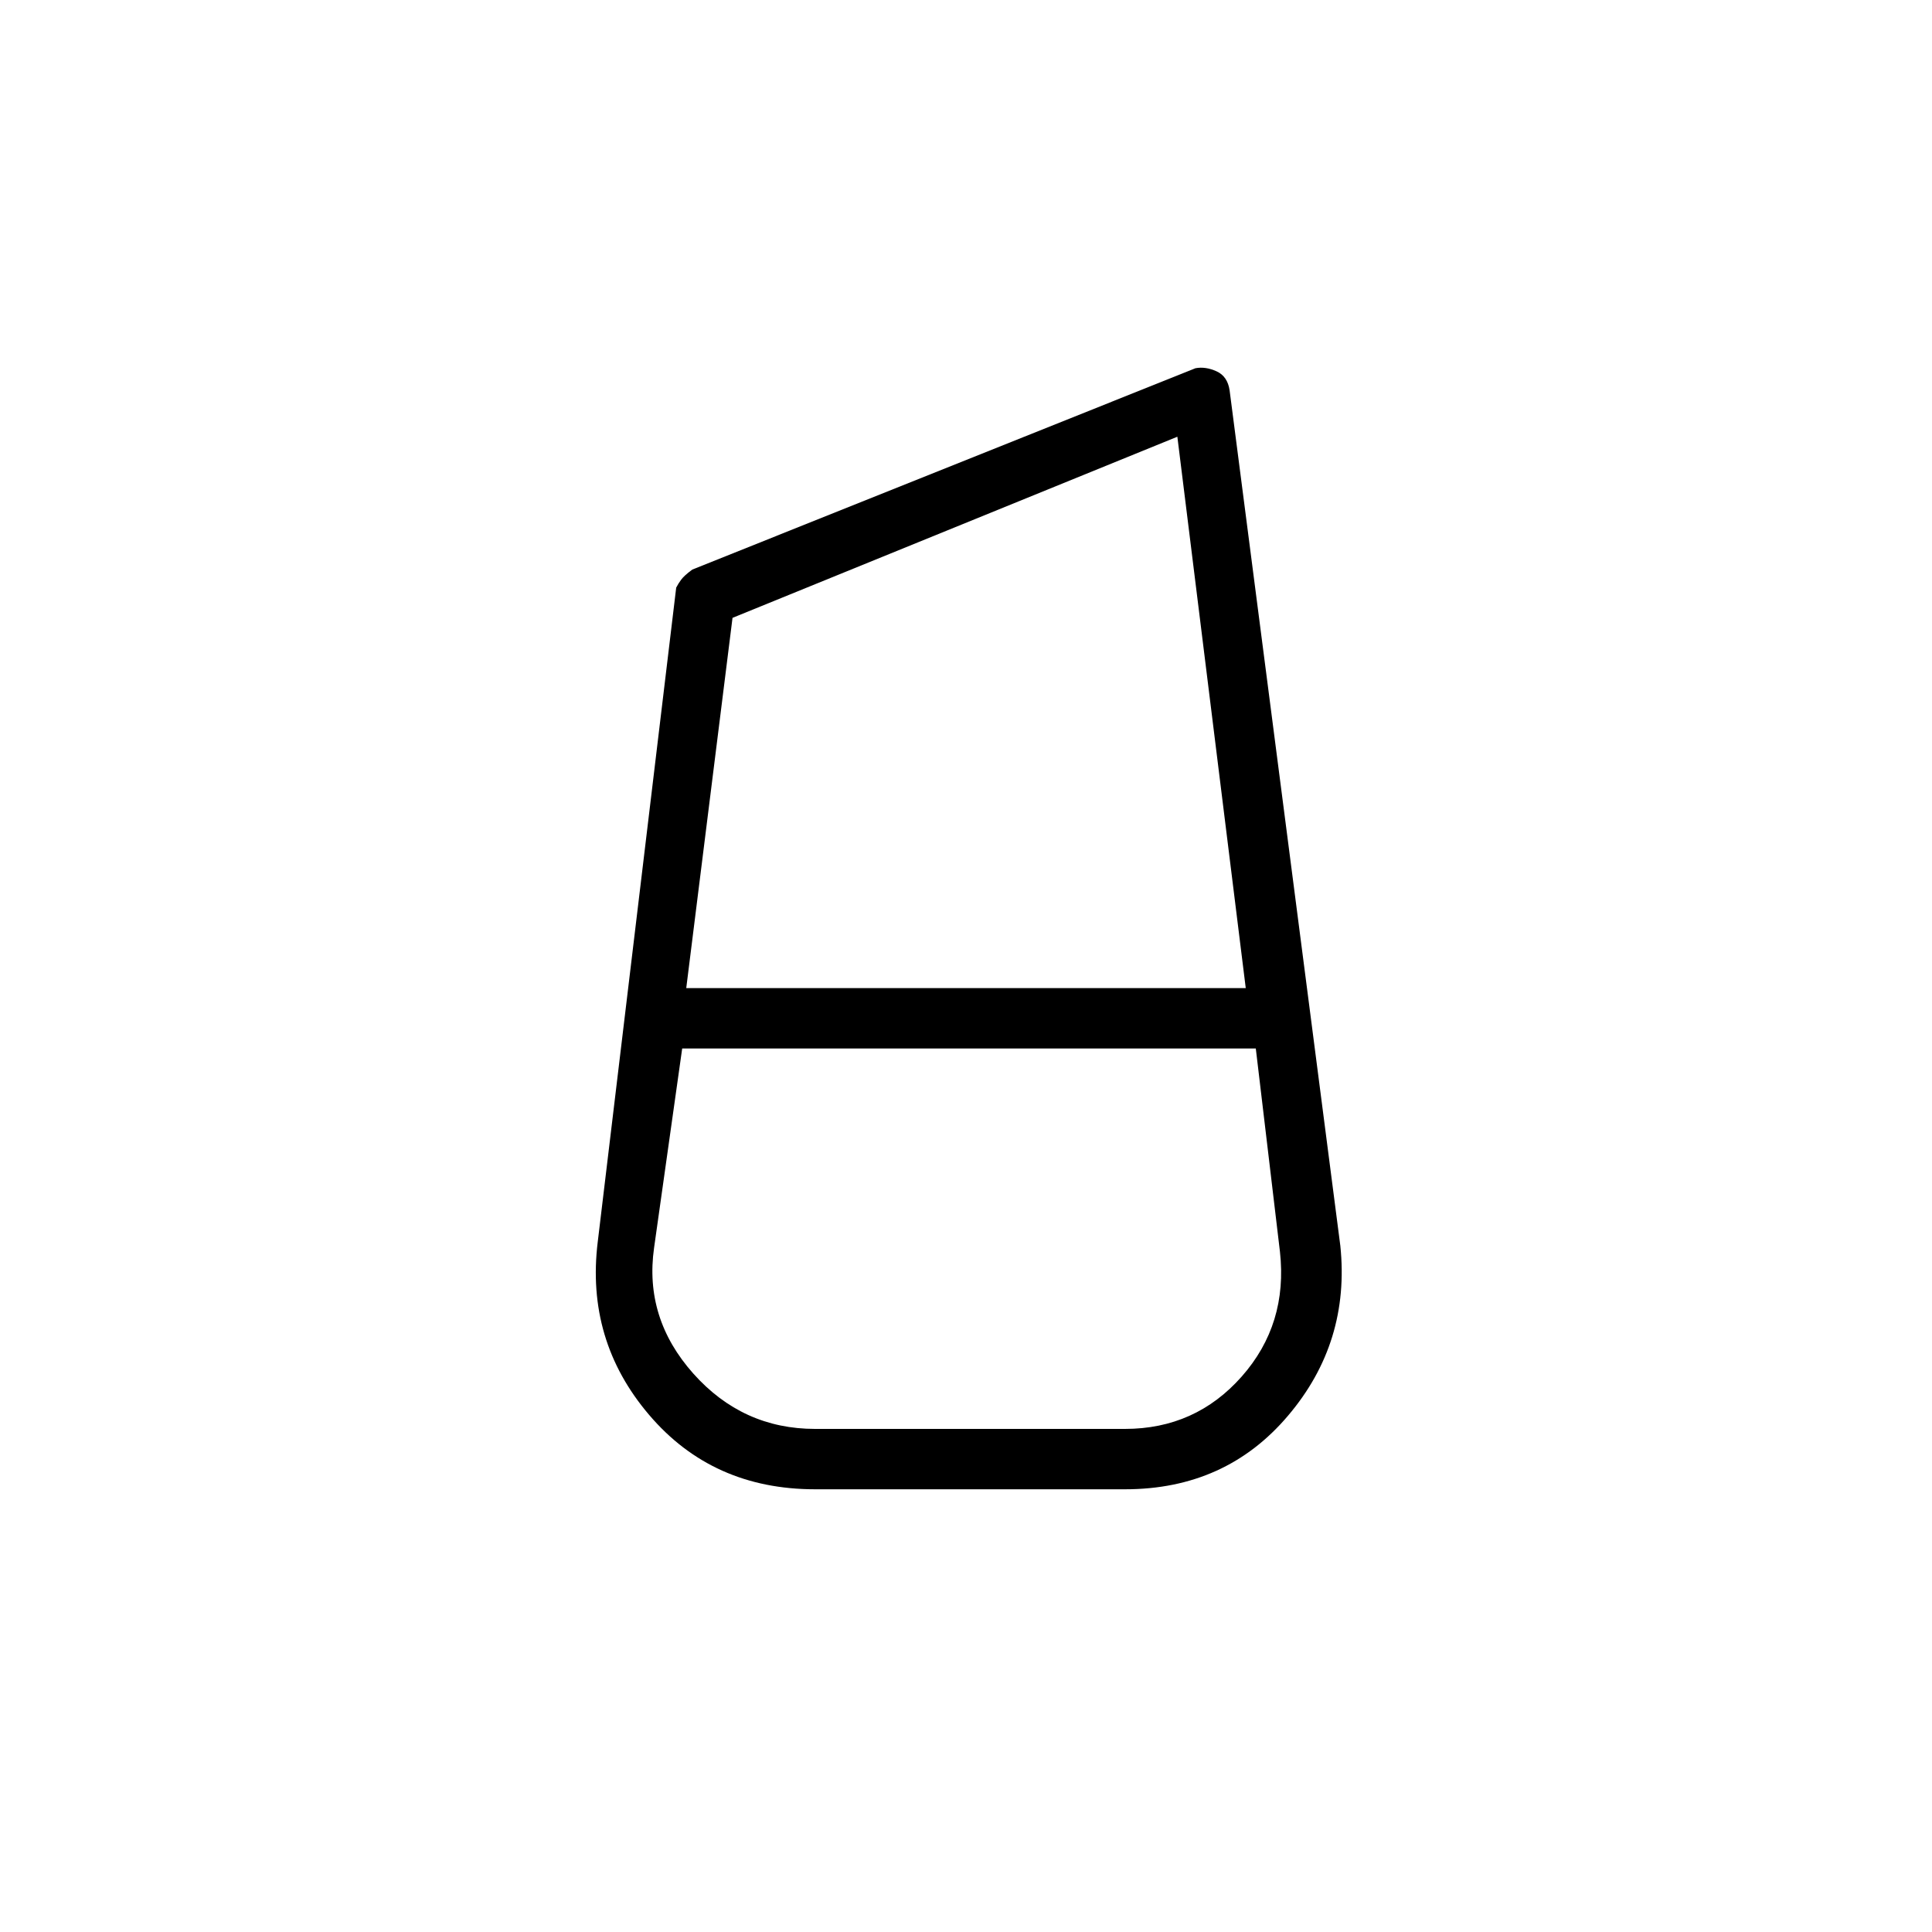 <svg xmlns="http://www.w3.org/2000/svg" height="20" width="20"><path d="M8.438 15.417q-1.063 0-1.719-.771-.657-.771-.531-1.792L7 6.083q.021-.041.052-.083.031-.042.115-.104l5.208-2.084q.104-.02.219.032.114.052.135.198l1.146 8.854q.104 1-.542 1.76-.645.761-1.687.761Zm-1.334-5.188h5.792l-.708-5.708-4.605 1.875Zm1.334 4.563h3.208q.729 0 1.208-.542t.396-1.292L13 10.854H7.062l-.291 2.063q-.104.729.406 1.302.511.573 1.261.573Z"/></svg>